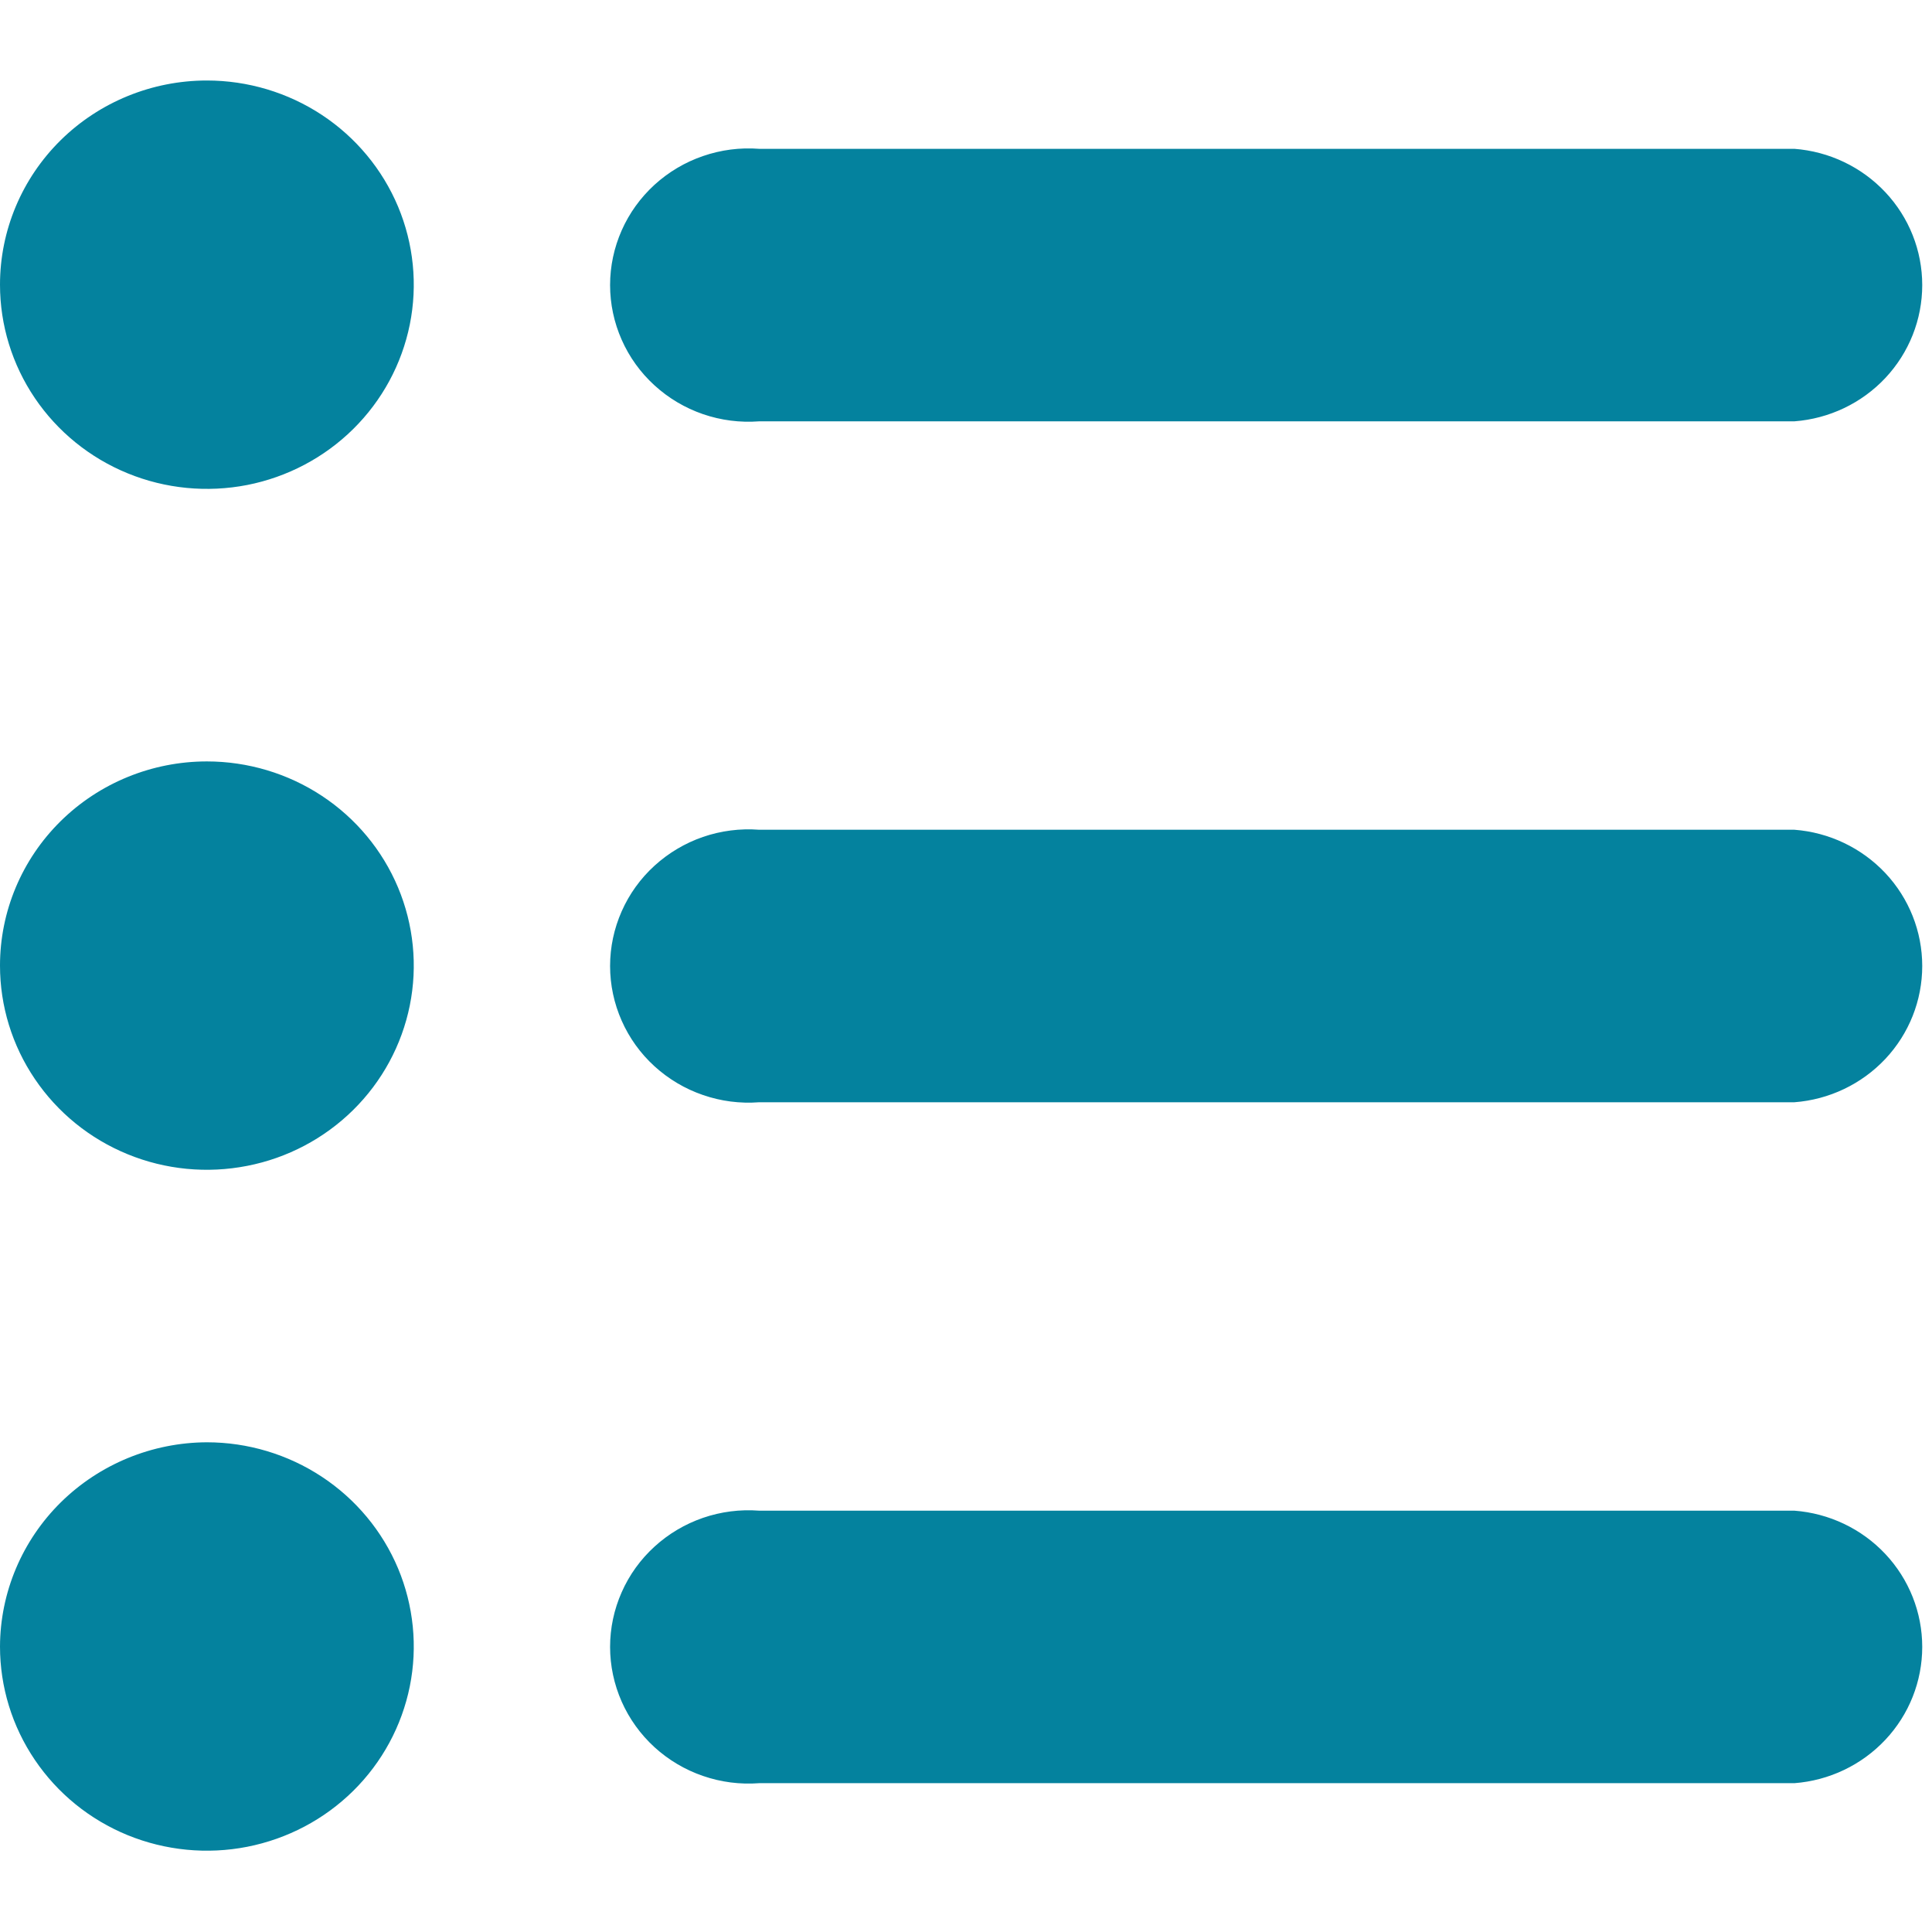 <svg width="36" height="36" viewBox="0 0 36 36" fill="none" xmlns="http://www.w3.org/2000/svg">
<path fill-rule="evenodd" clip-rule="evenodd" d="M0.65 7.419C0.226 6.793 0 6.057 0 5.305C0 4.296 0.406 3.328 1.129 2.614C1.852 1.901 2.833 1.5 3.855 1.5C4.617 1.5 5.363 1.723 5.997 2.141C6.631 2.559 7.125 3.154 7.417 3.849C7.708 4.544 7.785 5.309 7.636 6.047C7.487 6.785 7.12 7.463 6.581 7.995C6.042 8.527 5.355 8.89 4.607 9.037C3.859 9.183 3.084 9.108 2.38 8.82C1.675 8.532 1.073 8.044 0.65 7.419ZM14.145 7.851H33.435C34.083 7.802 34.689 7.514 35.131 7.043C35.573 6.572 35.818 5.954 35.818 5.312C35.818 4.67 35.573 4.052 35.131 3.582C34.689 3.111 34.083 2.822 33.435 2.773H14.145C13.79 2.746 13.434 2.792 13.099 2.908C12.763 3.023 12.456 3.206 12.195 3.444C11.934 3.683 11.726 3.972 11.584 4.293C11.442 4.615 11.368 4.961 11.368 5.312C11.368 5.663 11.442 6.01 11.584 6.331C11.726 6.653 11.934 6.942 12.195 7.18C12.456 7.419 12.763 7.601 13.099 7.717C13.434 7.832 13.79 7.878 14.145 7.851ZM0 17.993C0 18.745 0.226 19.481 0.65 20.106C1.073 20.732 1.675 21.22 2.38 21.508C3.084 21.796 3.859 21.871 4.607 21.724C5.355 21.578 6.042 21.215 6.581 20.683C7.12 20.151 7.487 19.473 7.636 18.735C7.785 17.997 7.708 17.232 7.417 16.537C7.125 15.841 6.631 15.247 5.997 14.829C5.363 14.411 4.617 14.188 3.855 14.188C2.833 14.188 1.852 14.589 1.129 15.302C0.406 16.016 0 16.983 0 17.993ZM14.145 20.539H33.435C34.083 20.49 34.689 20.201 35.131 19.731C35.573 19.26 35.818 18.642 35.818 18C35.818 17.358 35.573 16.74 35.131 16.269C34.689 15.799 34.083 15.51 33.435 15.461H14.145C13.79 15.434 13.434 15.48 13.099 15.595C12.763 15.711 12.456 15.894 12.195 16.132C11.934 16.37 11.726 16.659 11.584 16.981C11.442 17.302 11.368 17.649 11.368 18C11.368 18.351 11.442 18.698 11.584 19.019C11.726 19.341 11.934 19.63 12.195 19.868C12.456 20.106 12.763 20.289 13.099 20.404C13.434 20.52 13.79 20.566 14.145 20.539ZM0 30.68C0 31.433 0.226 32.169 0.65 32.794C1.073 33.42 1.675 33.908 2.38 34.196C3.084 34.483 3.859 34.559 4.607 34.412C5.355 34.265 6.042 33.903 6.581 33.371C7.12 32.839 7.487 32.161 7.636 31.423C7.785 30.685 7.708 29.919 7.417 29.224C7.125 28.529 6.631 27.935 5.997 27.517C5.363 27.099 4.617 26.875 3.855 26.875C2.834 26.879 1.856 27.282 1.133 27.994C0.411 28.707 0.004 29.672 0 30.68ZM14.145 33.227H33.435C34.083 33.178 34.689 32.889 35.131 32.418C35.573 31.948 35.818 31.329 35.818 30.688C35.818 30.046 35.573 29.428 35.131 28.957C34.689 28.486 34.083 28.198 33.435 28.149H14.145C13.79 28.122 13.434 28.168 13.099 28.283C12.763 28.399 12.456 28.581 12.195 28.82C11.934 29.058 11.726 29.347 11.584 29.669C11.442 29.99 11.368 30.337 11.368 30.688C11.368 31.038 11.442 31.385 11.584 31.707C11.726 32.028 11.934 32.317 12.195 32.556C12.456 32.794 12.763 32.977 13.099 33.092C13.434 33.208 13.79 33.254 14.145 33.227Z" fill="#04829E"/>
</svg>
